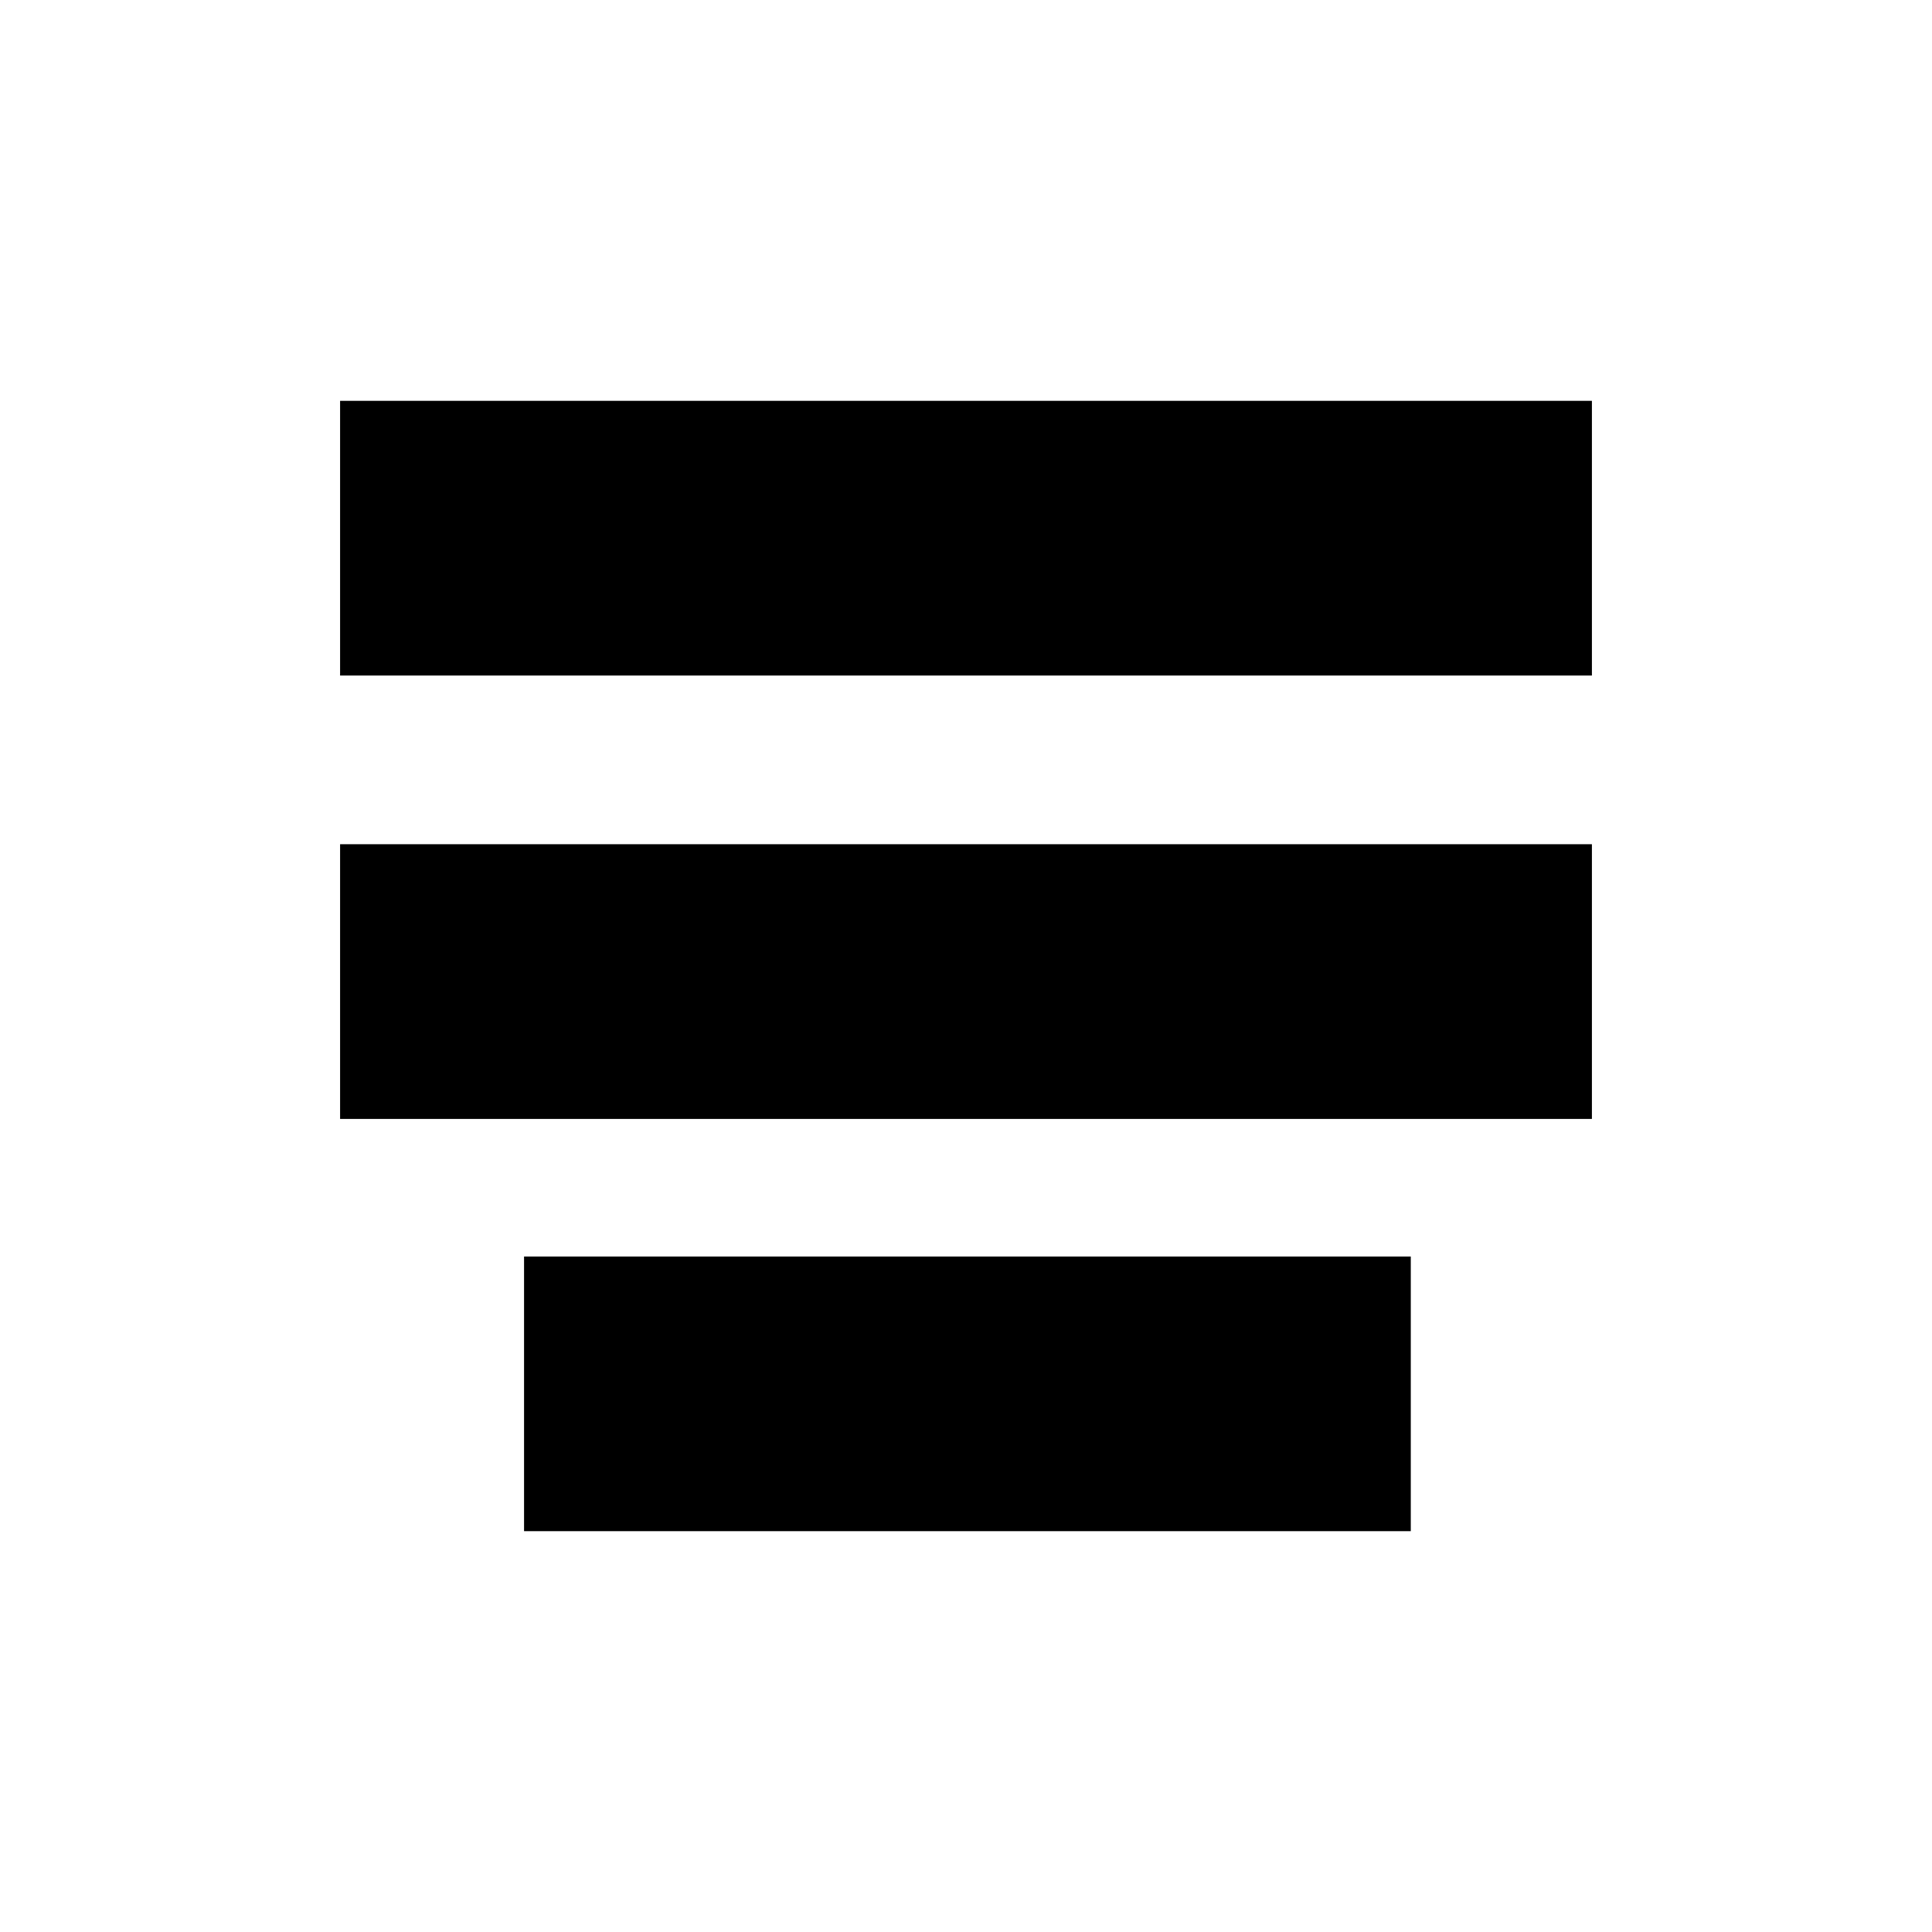 <svg xmlns="http://www.w3.org/2000/svg" width="32" height="32" viewBox="0 0 32 32"><path d="M5.6 25.168"/><path d="M5.633 6.639h20.734v4.55h-20.734zM8.68 20.812h14.687v4.549h-14.687zM5.633 13.983h20.734v4.55h-20.734z"/></svg>